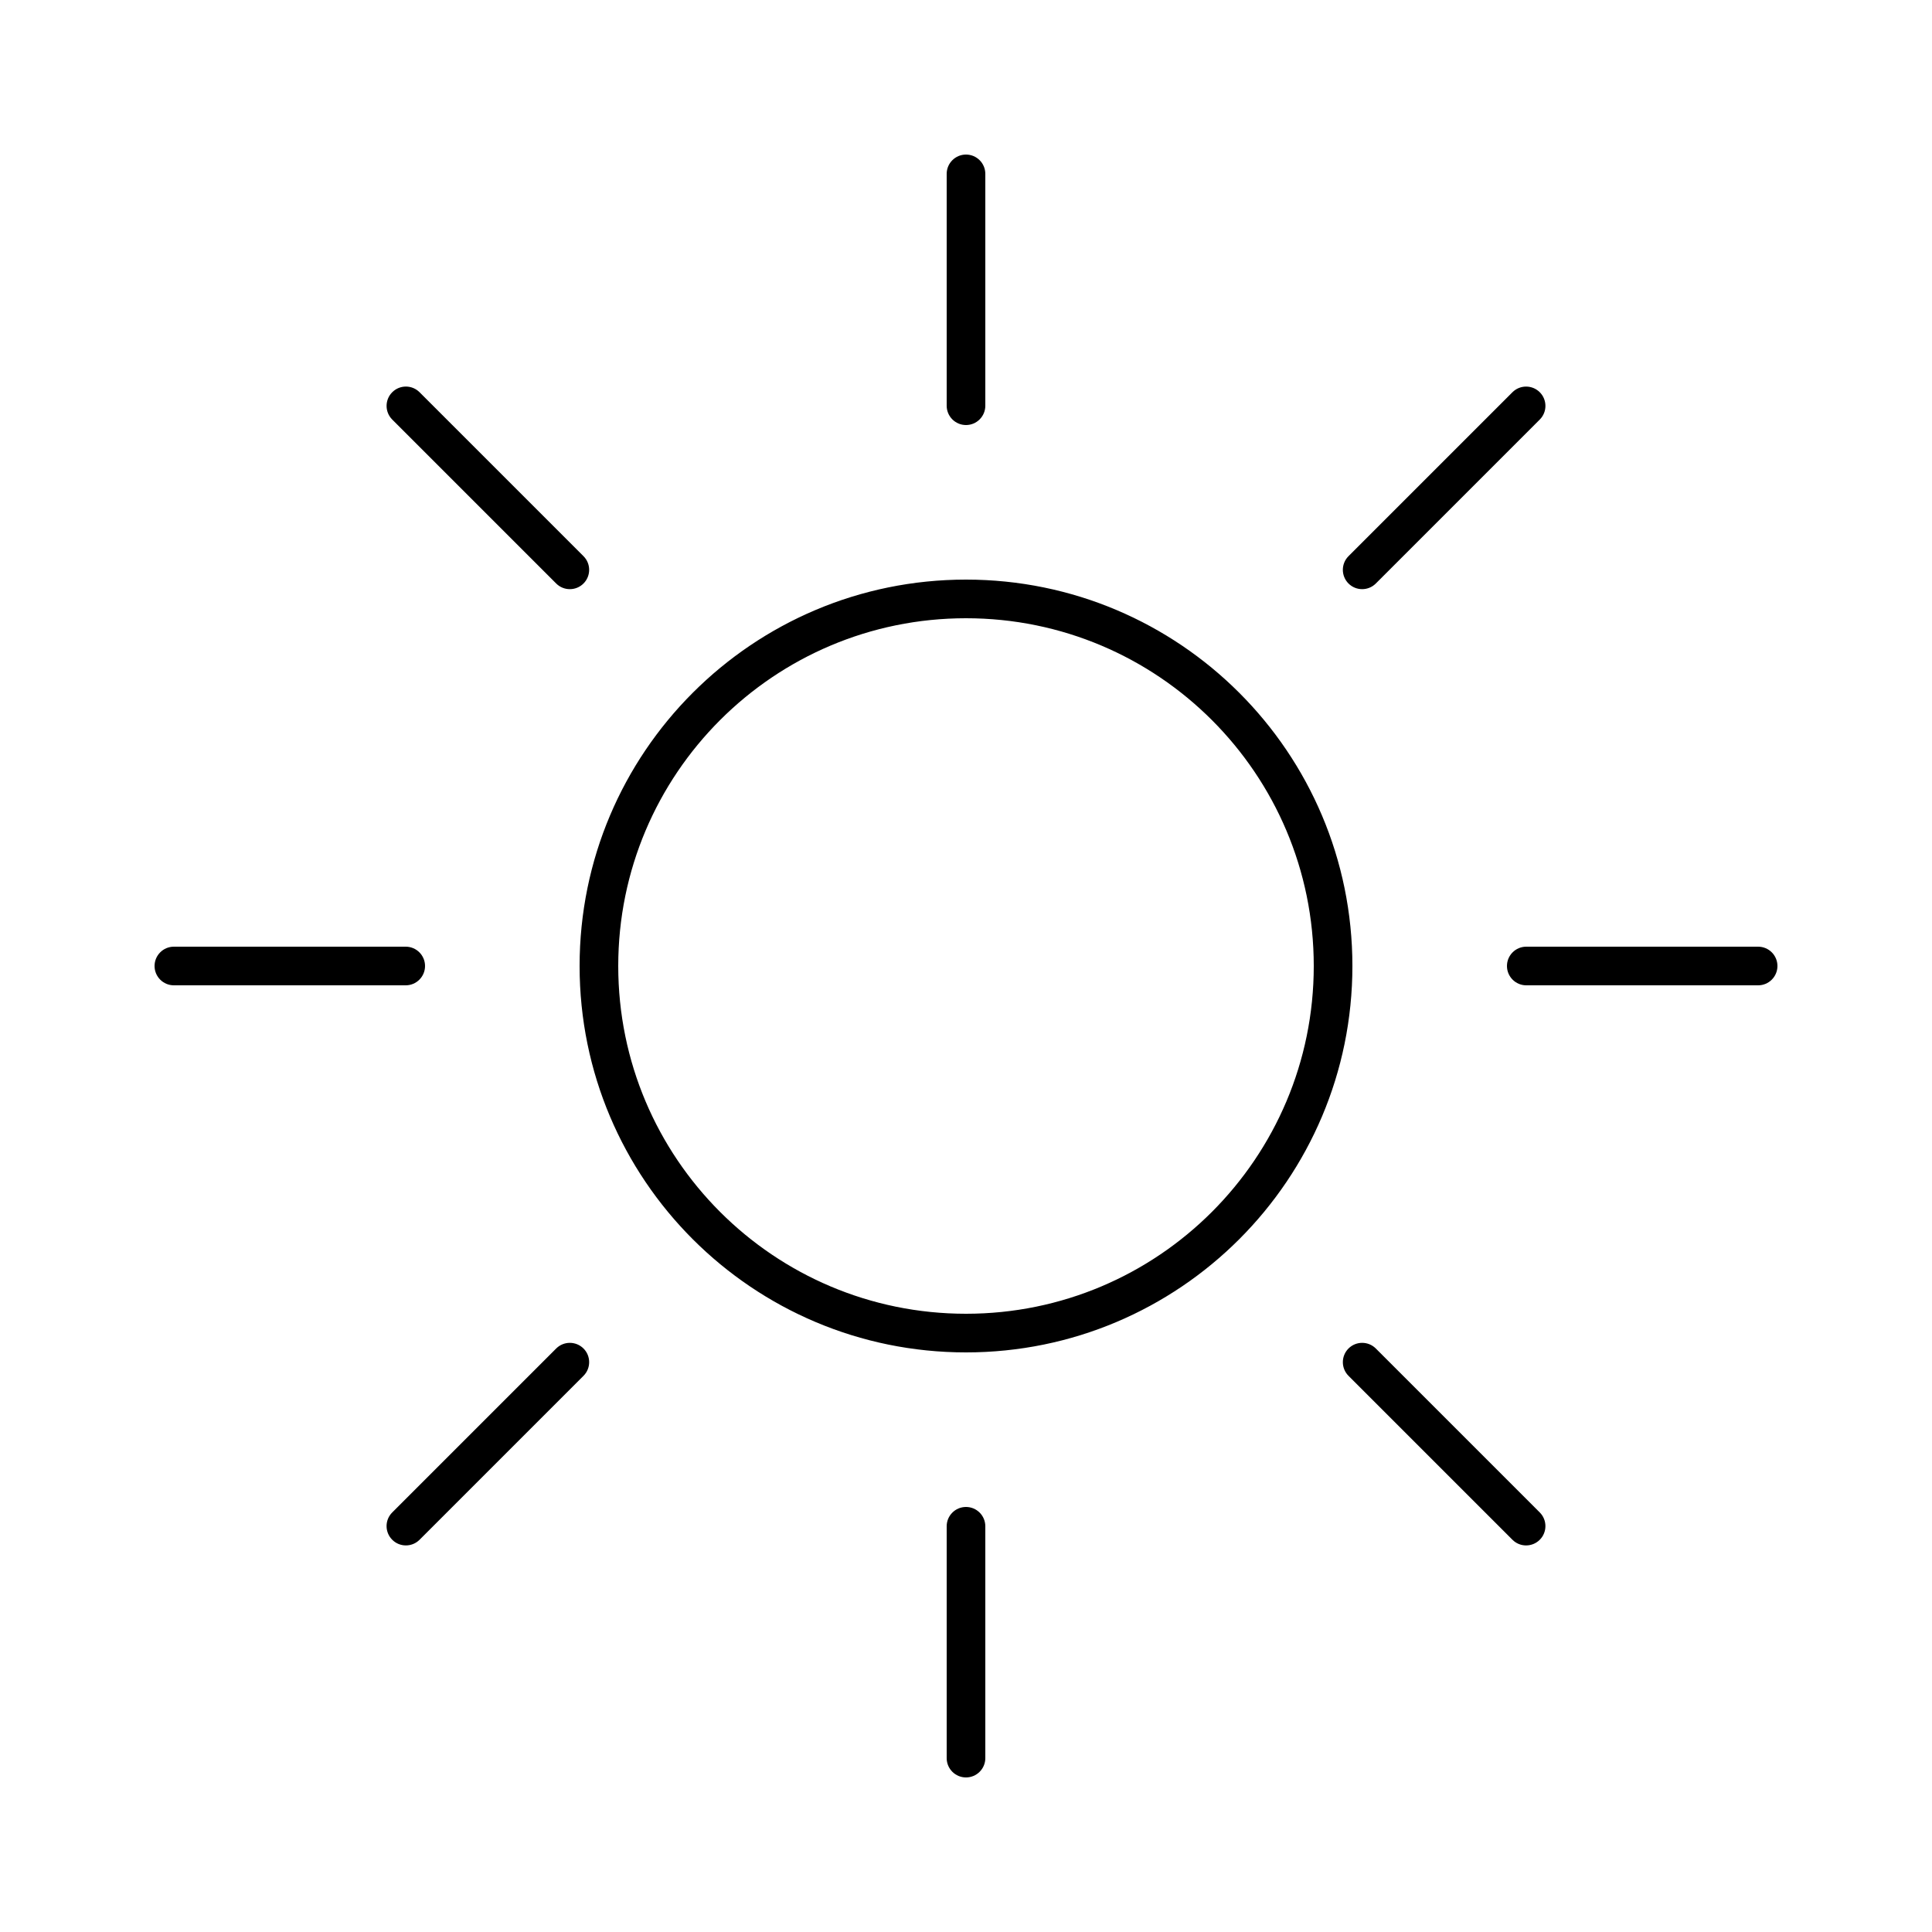 <svg xmlns="http://www.w3.org/2000/svg"  viewBox="0 0 50 50" width="25px" height="25px"><path d="M25 15c5.523 0 10 4.477 10 10s-4.477 10-10 10-10-4.477-10-10S19.477 15 25 15zM25 34c4.971 0 9-4.029 9-9s-4.029-9-9-9-9 4.029-9 9S20.029 34 25 34zM25.5 4.5c0 .176 0 5.824 0 6 0 .276-.224.5-.5.5s-.5-.224-.5-.5c0-.176 0-5.824 0-6C24.5 4.224 24.724 4 25 4S25.5 4.224 25.5 4.5zM39.849 10.858c-.124.124-4.118 4.118-4.243 4.243-.195.195-.512.195-.707 0s-.195-.512 0-.707c.124-.124 4.118-4.118 4.243-4.243.195-.195.512-.195.707 0S40.045 10.663 39.849 10.858zM45.5 25.5c-.176 0-5.824 0-6 0-.276 0-.5-.224-.5-.5s.224-.5.5-.5c.176 0 5.824 0 6 0 .276 0 .5.224.5.5S45.776 25.5 45.5 25.5zM39.142 39.849c-.124-.124-4.118-4.118-4.243-4.243-.195-.195-.195-.512 0-.707s.512-.195.707 0c.124.124 4.118 4.118 4.243 4.243.195.195.195.512 0 .707S39.337 40.045 39.142 39.849zM24.5 45.5c0-.176 0-5.824 0-6 0-.276.224-.5.5-.5s.5.224.5.5c0 .176 0 5.824 0 6 0 .276-.224.5-.5.5S24.5 45.776 24.5 45.5zM10.151 39.142c.124-.124 4.118-4.118 4.243-4.243.195-.195.512-.195.707 0s.195.512 0 .707c-.124.124-4.118 4.118-4.243 4.243-.195.195-.512.195-.707 0S9.955 39.337 10.151 39.142zM4.5 24.5c.176 0 5.824 0 6 0 .276 0 .5.224.5.5s-.224.5-.5.5c-.176 0-5.824 0-6 0C4.224 25.5 4 25.276 4 25S4.224 24.5 4.5 24.5zM10.858 10.151c.124.124 4.118 4.118 4.243 4.243.195.195.195.512 0 .707s-.512.195-.707 0c-.124-.124-4.118-4.118-4.243-4.243-.195-.195-.195-.512 0-.707S10.663 9.955 10.858 10.151z"/></svg>